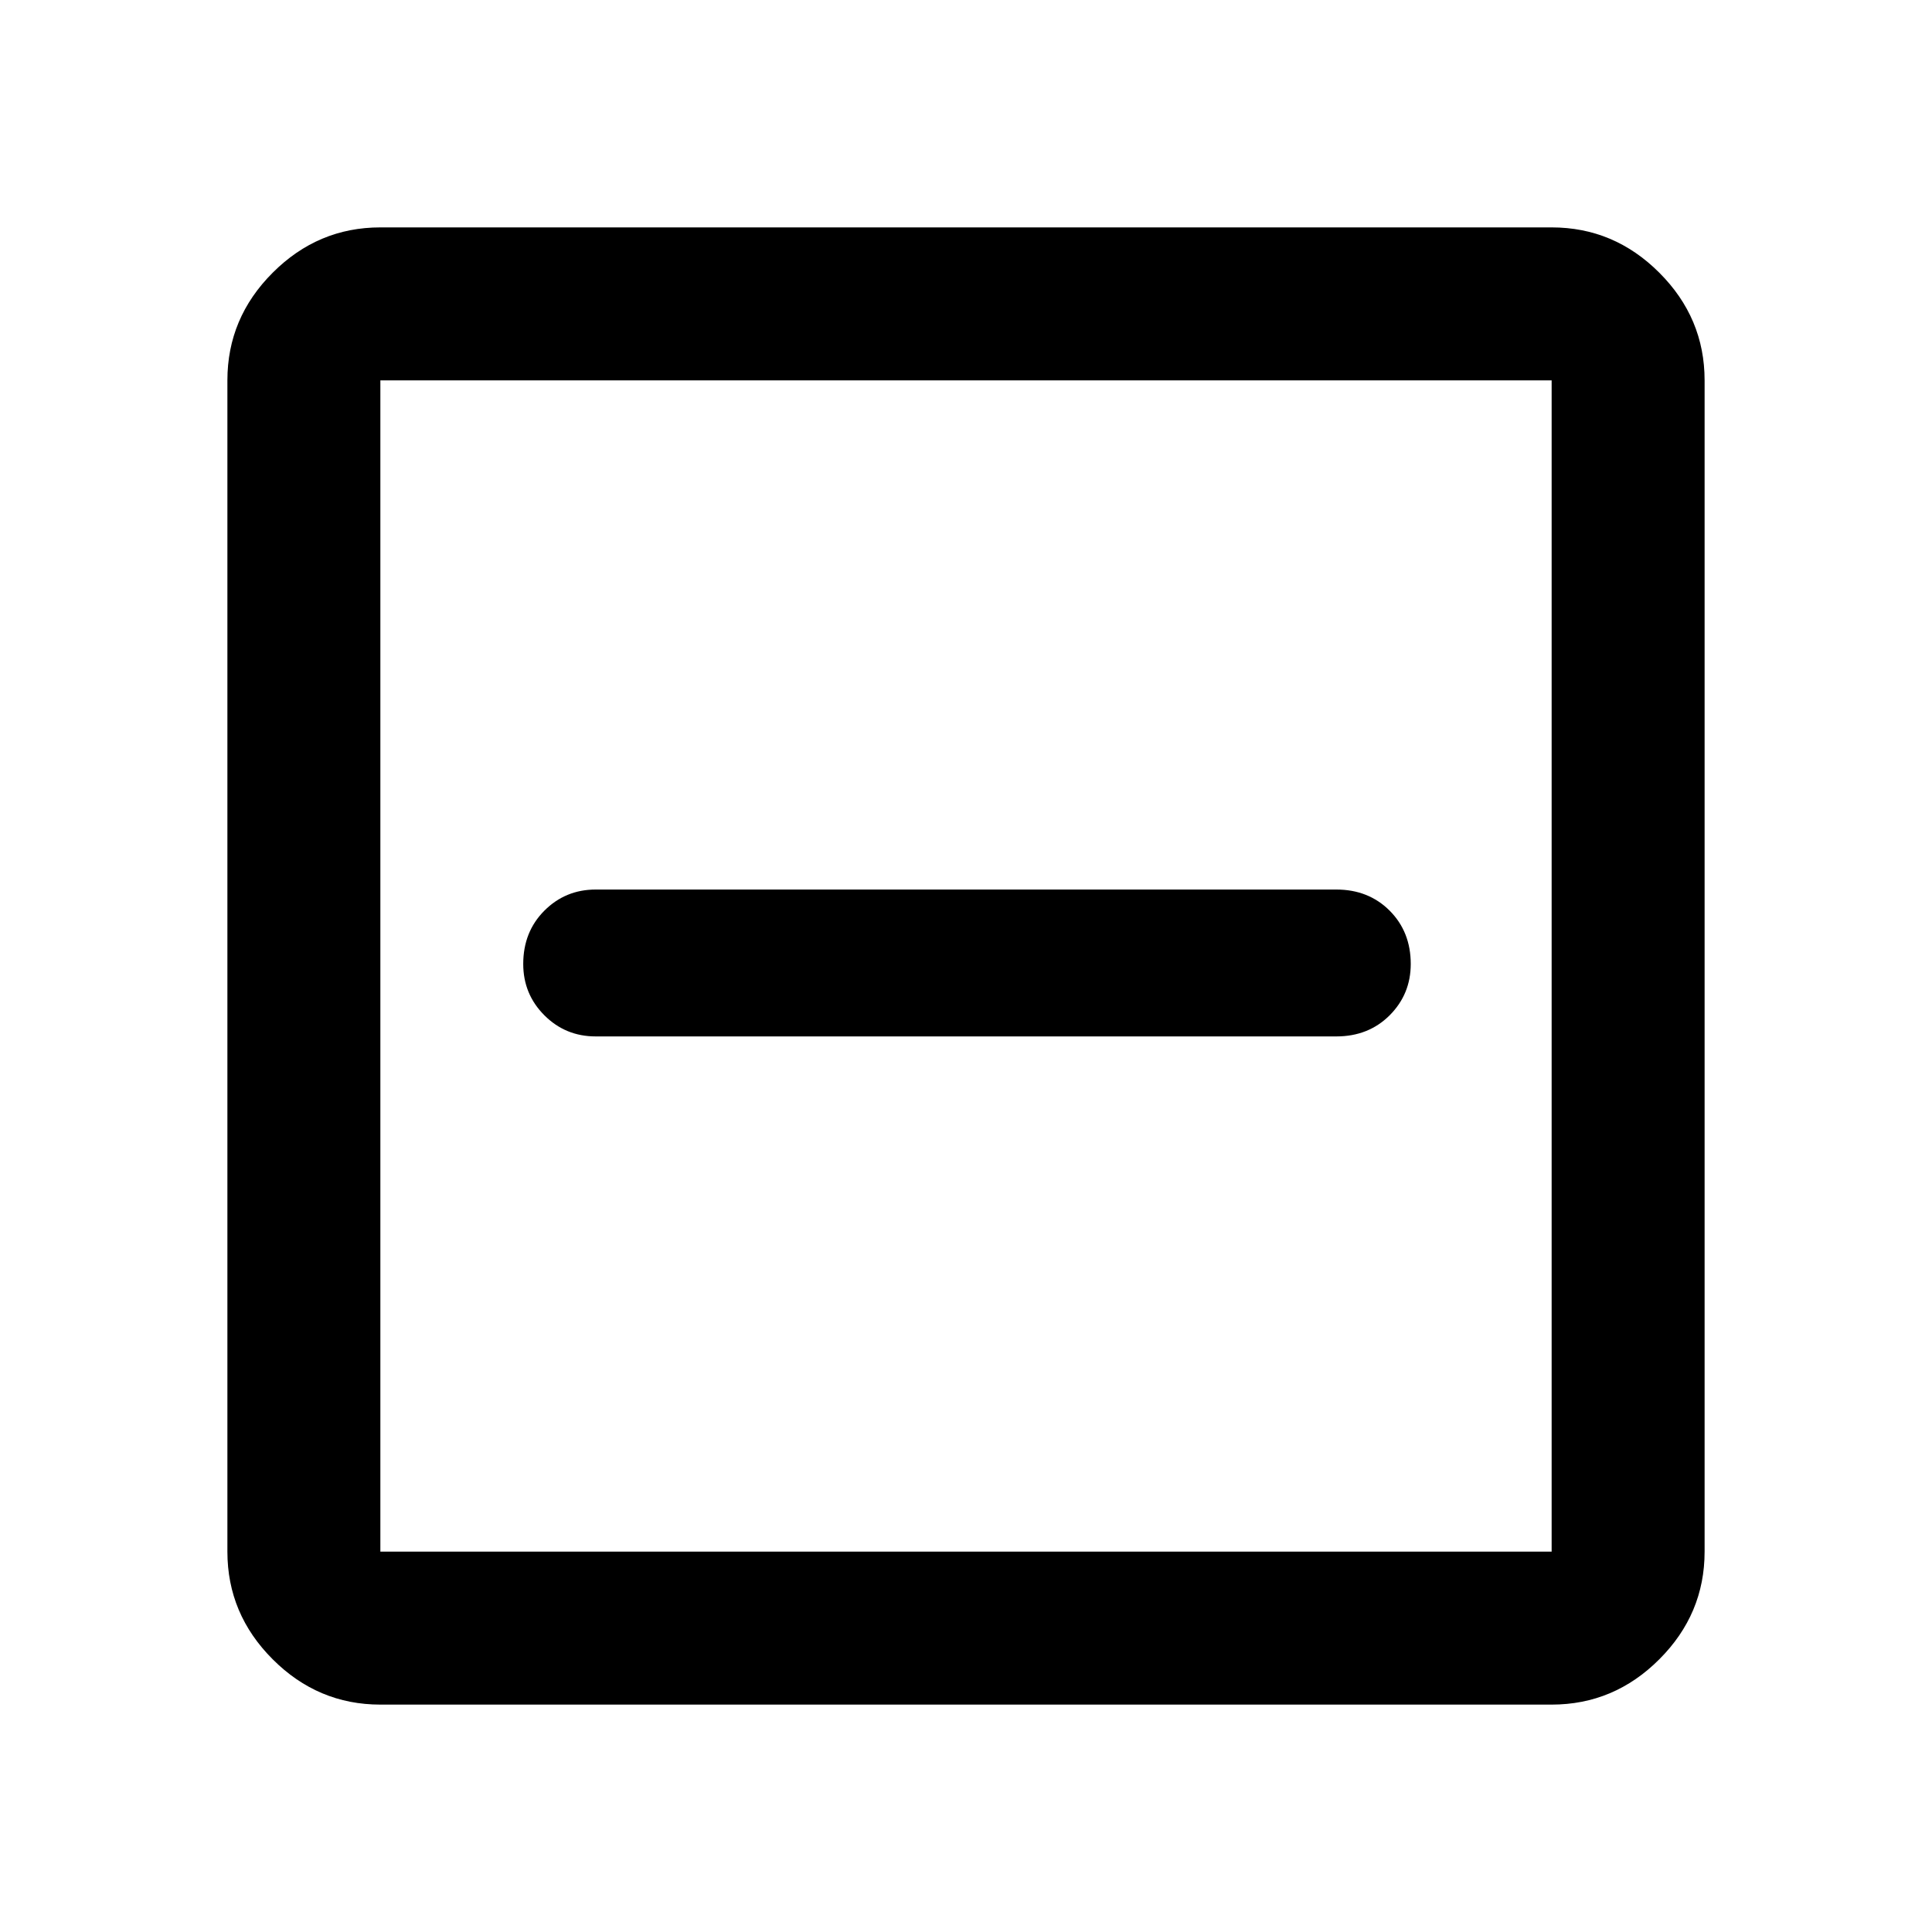<svg xmlns="http://www.w3.org/2000/svg" height="40" width="40"><path d="M12.333 21.458h15.334q.666 0 1.104-.437.437-.438.437-1.063 0-.666-.437-1.104-.438-.437-1.104-.437H12.333q-.625 0-1.062.437-.438.438-.438 1.104 0 .625.438 1.063.437.437 1.062.437ZM7.875 35.292q-1.292 0-2.229-.938-.938-.937-.938-2.229V7.875q0-1.292.938-2.229.937-.938 2.229-.938h24.25q1.292 0 2.229.938.938.937.938 2.229v24.25q0 1.292-.938 2.229-.937.938-2.229.938Zm0-3.167h24.25V7.875H7.875v24.25Zm0 0V7.875v24.25Z"/></svg>